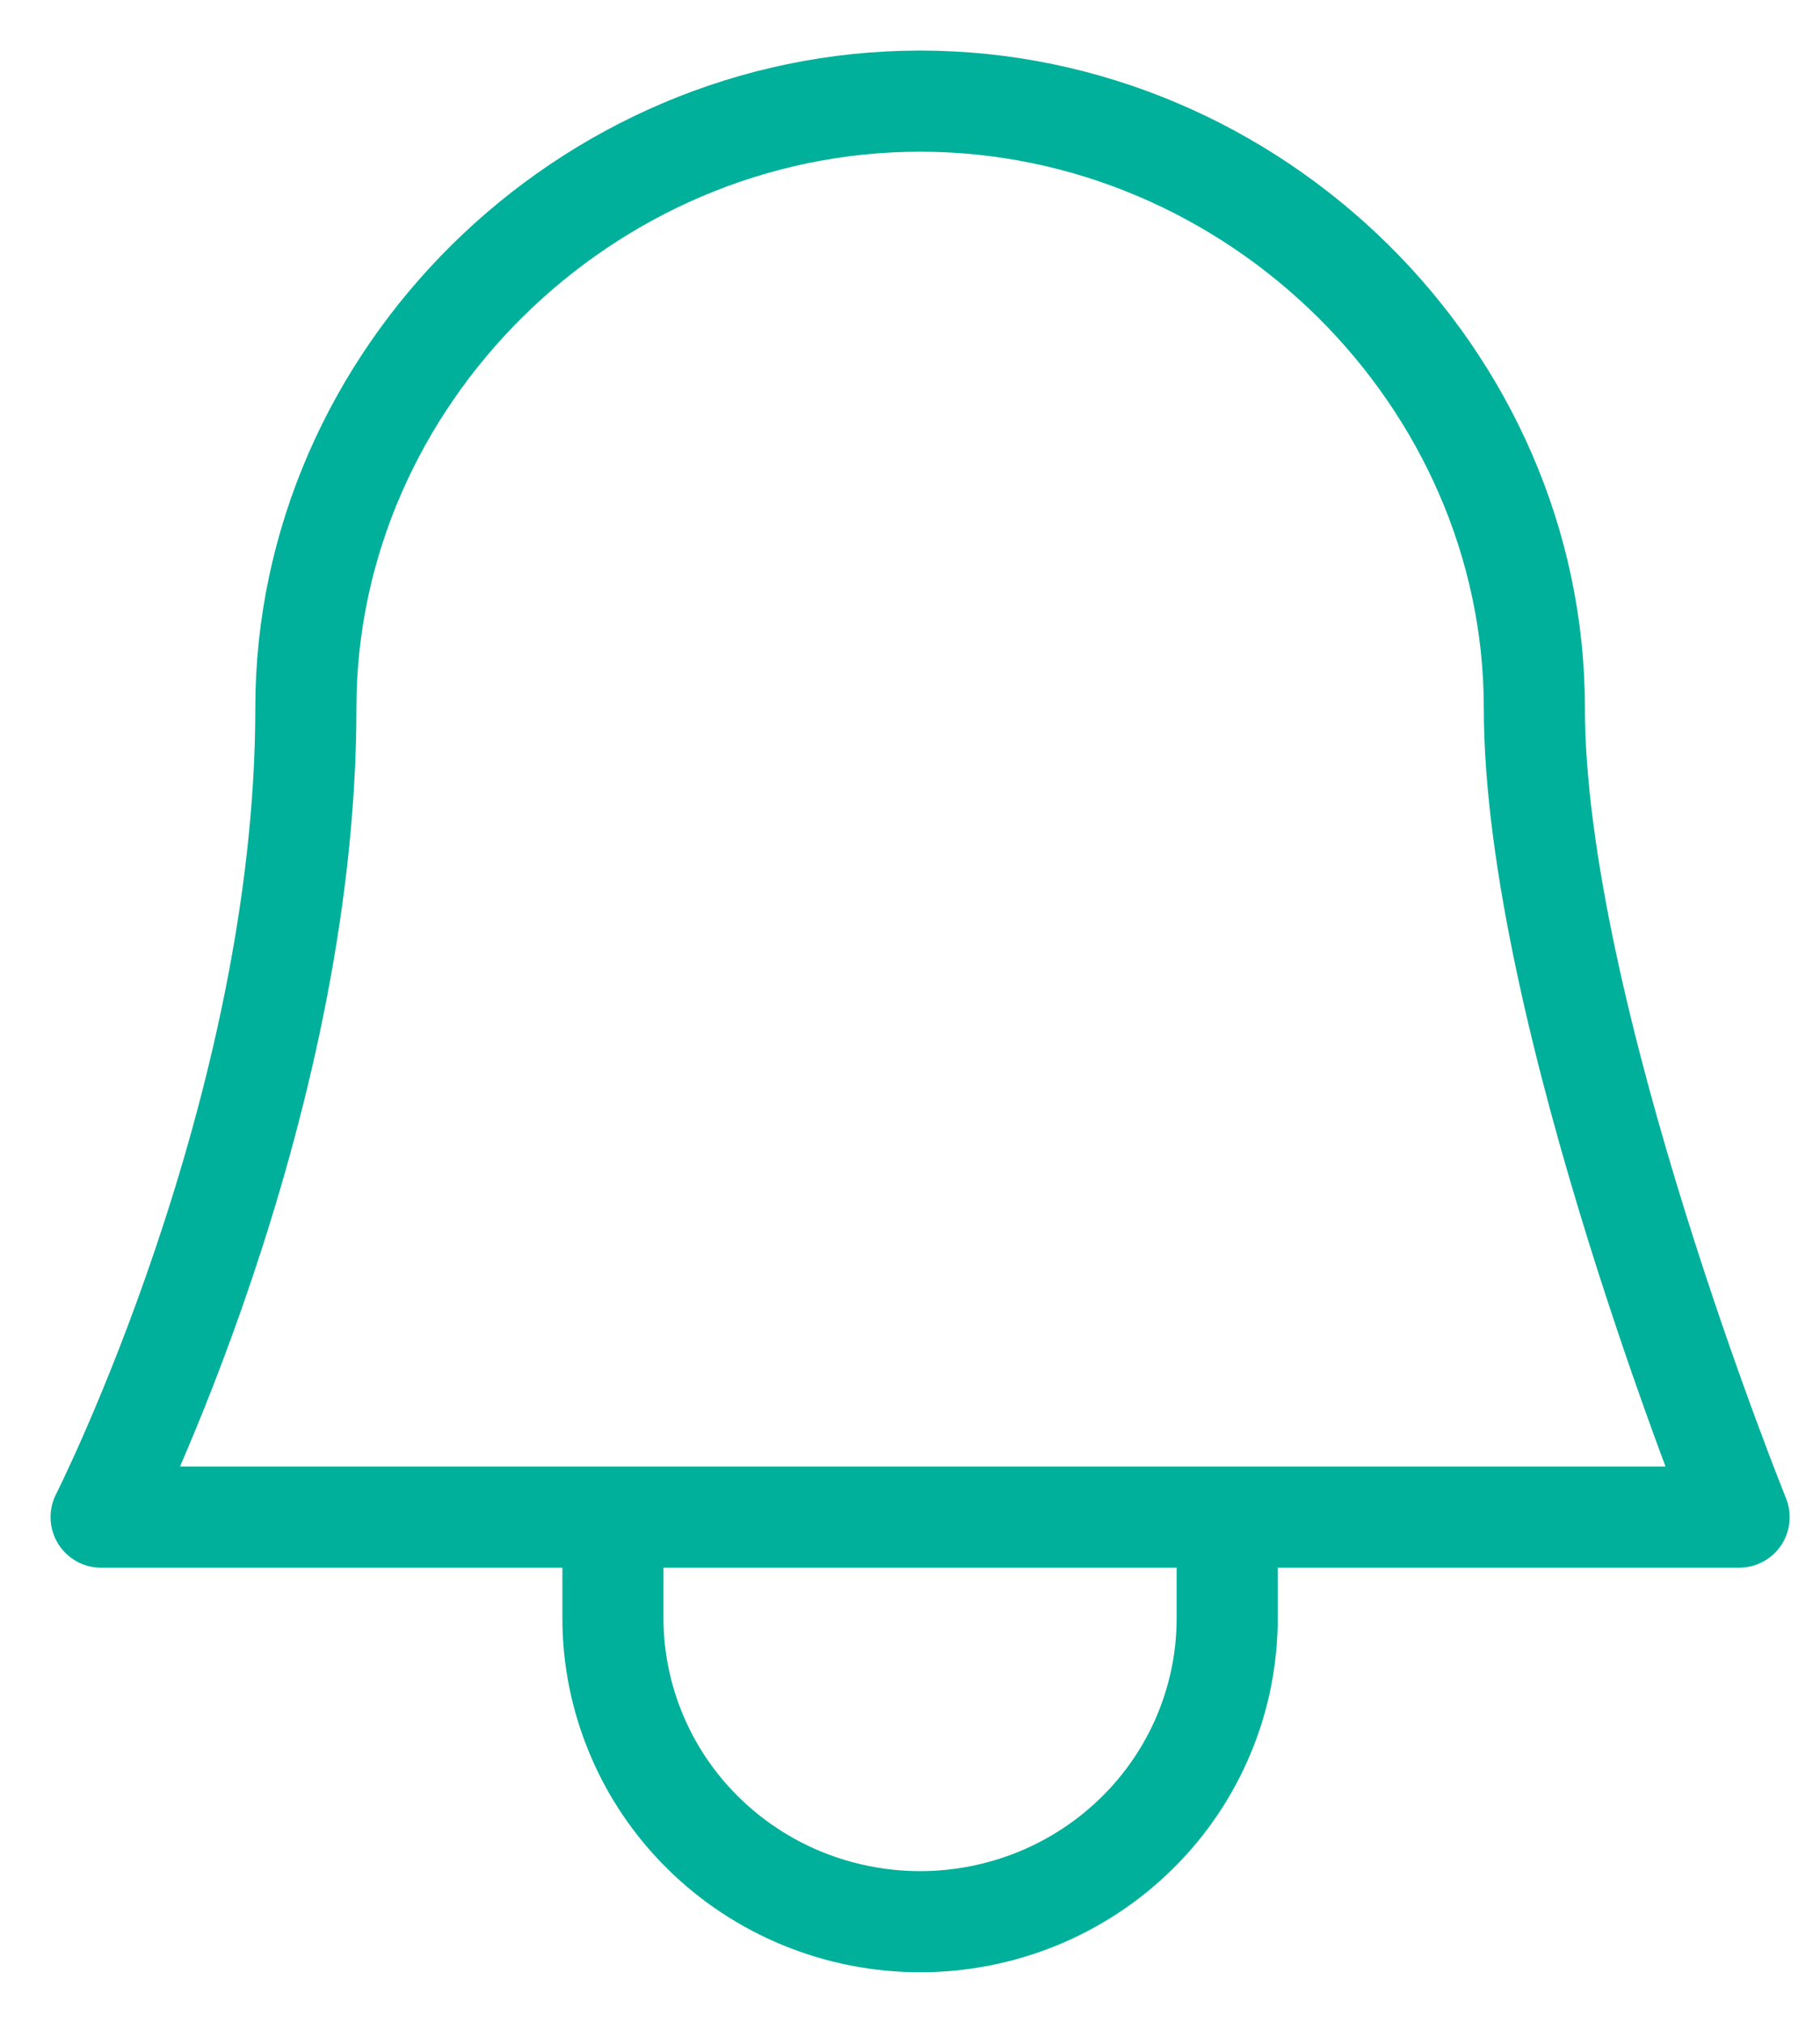 <svg width="18" height="20" viewBox="0 0 18 20" fill="none" xmlns="http://www.w3.org/2000/svg">
<path d="M6.062 15V16C6.062 16.394 6.141 16.784 6.294 17.148C6.446 17.512 6.67 17.843 6.952 18.121C7.234 18.4 7.569 18.621 7.938 18.772C8.306 18.922 8.701 19 9.1 19C9.499 19 9.894 18.922 10.262 18.772C10.631 18.621 10.966 18.4 11.248 18.121C11.53 17.843 11.754 17.512 11.906 17.148C12.059 16.784 12.137 16.394 12.137 16V15M15.175 7C15.175 10 17.2 15 17.2 15H1C1 15 3.025 11 3.025 7C3.025 3.732 5.791 1 9.1 1C12.409 1 15.175 3.732 15.175 7Z" stroke="#00B09B" stroke-linecap="round" stroke-linejoin="round"/>
</svg>
